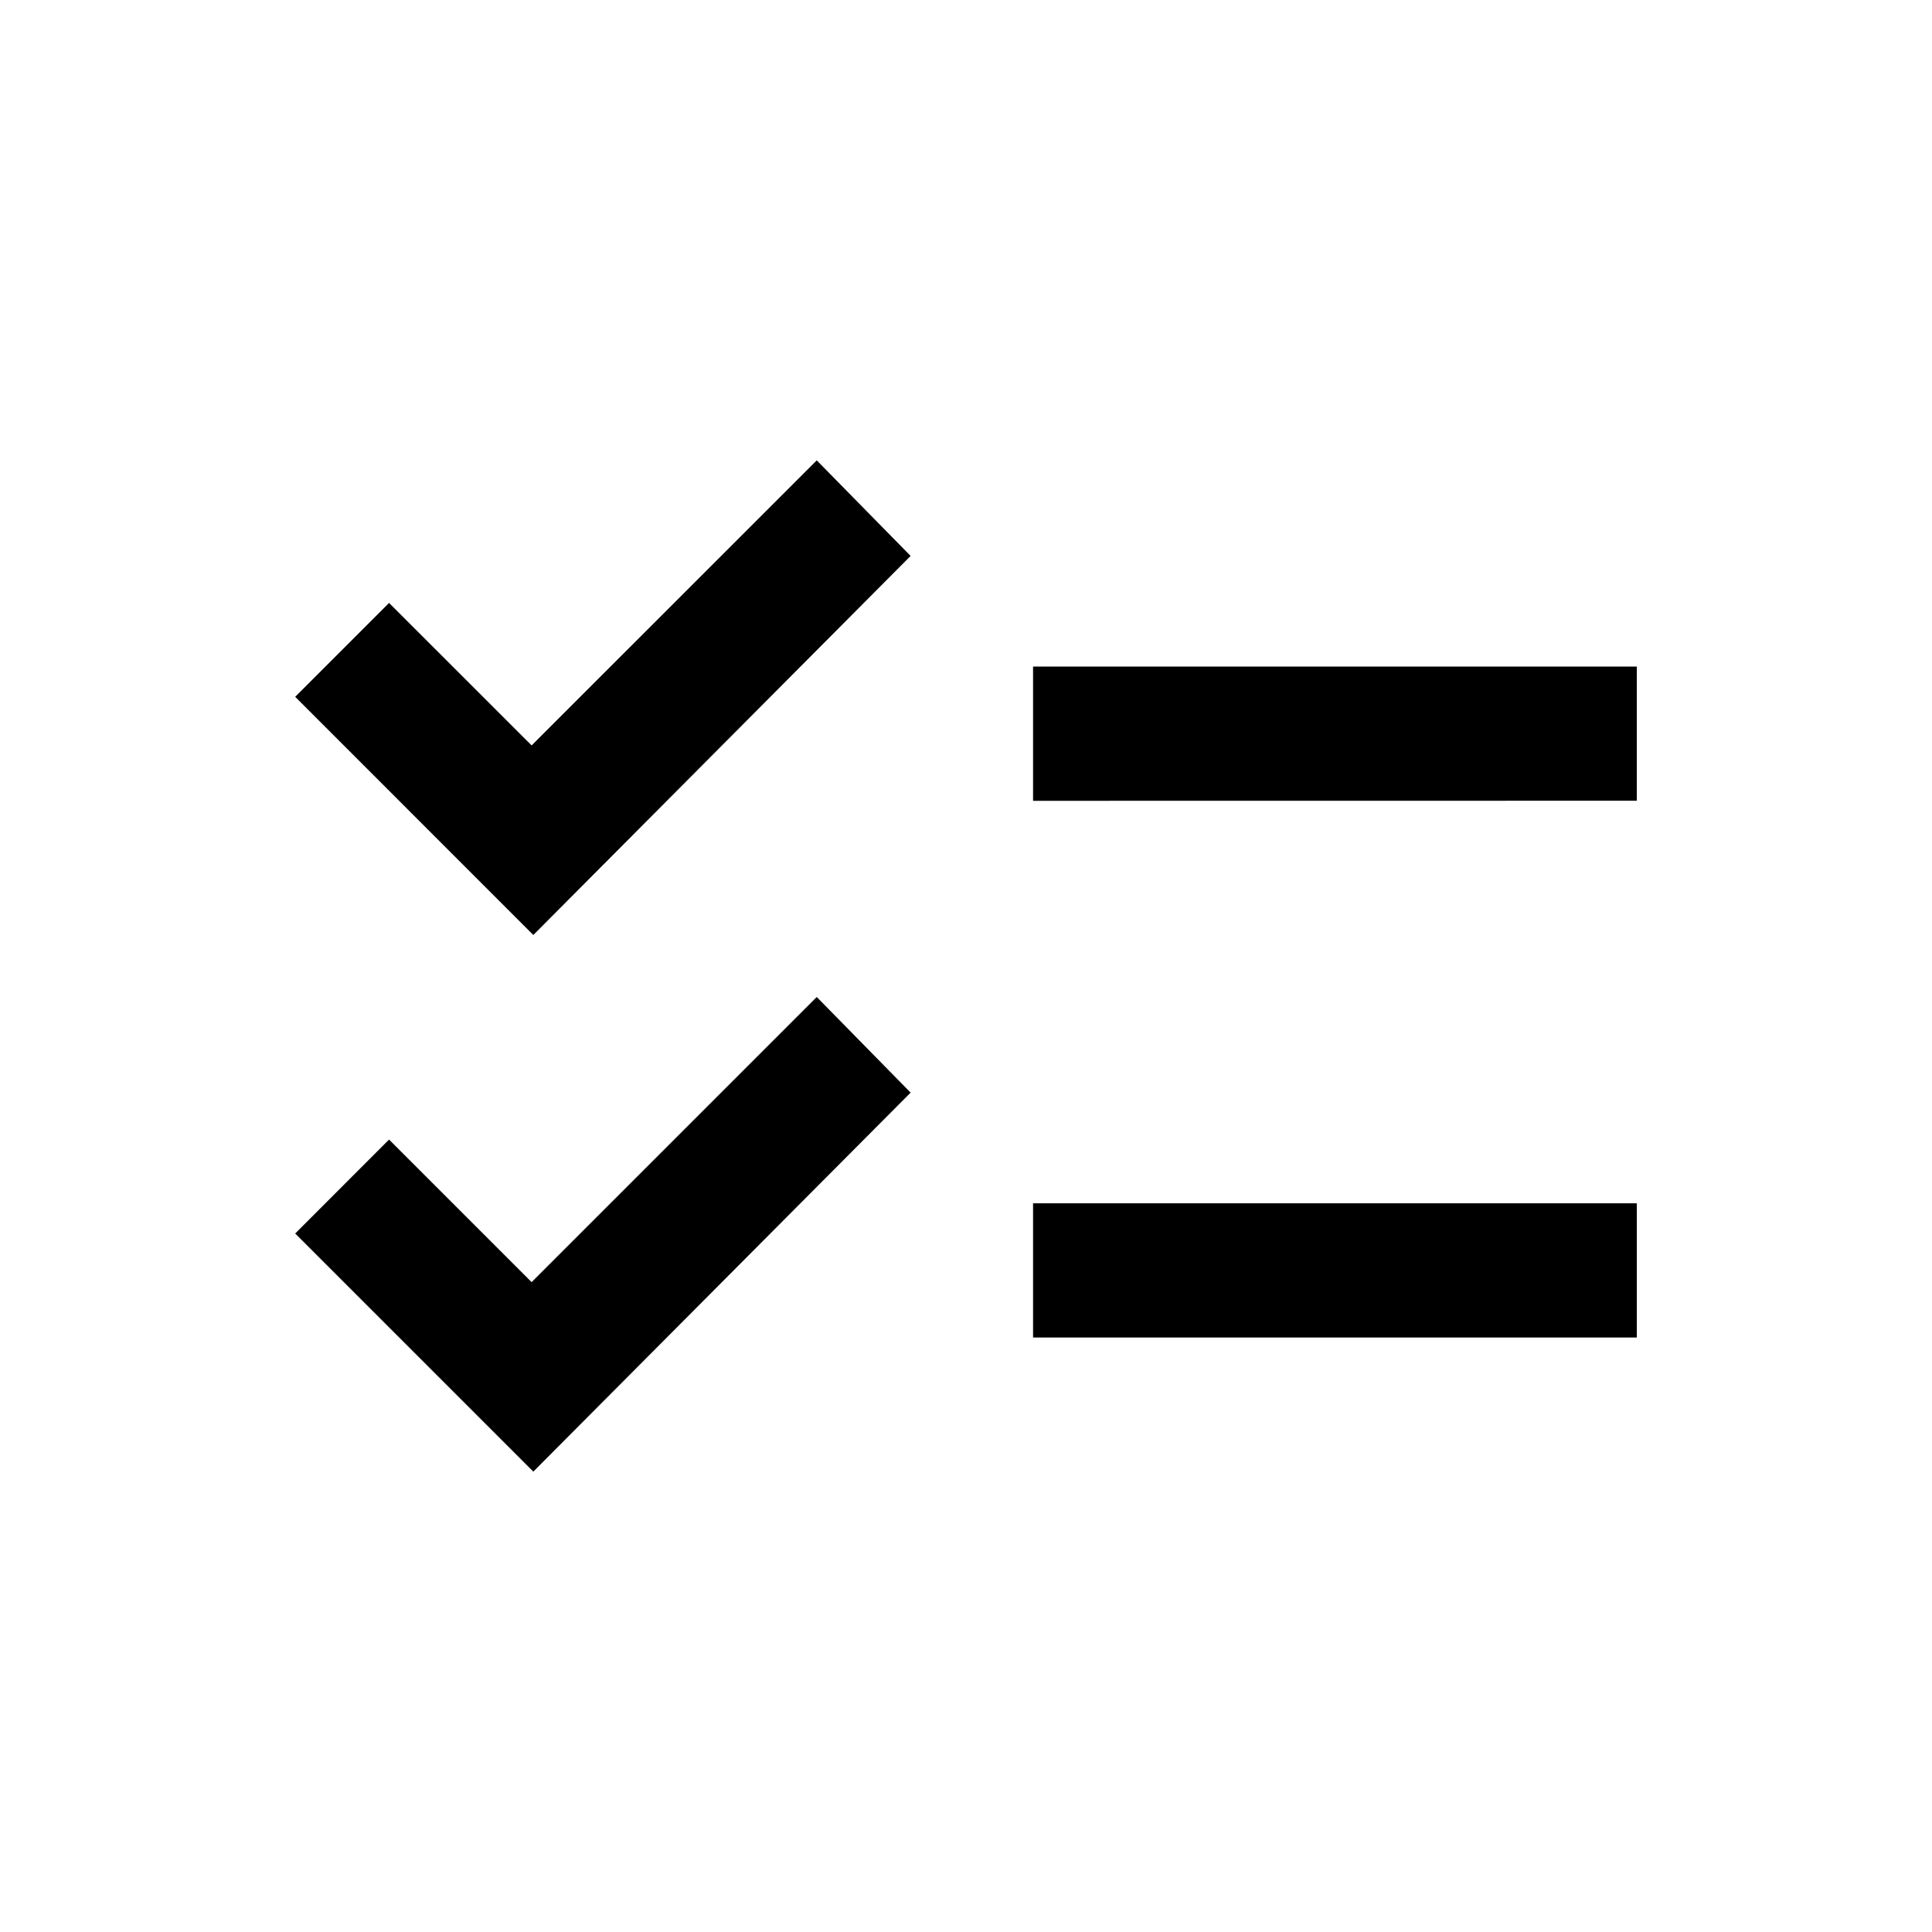 <svg xmlns="http://www.w3.org/2000/svg" viewBox="0 0 24 24" width="24" height="24"><path d="m6.625 18.281-2.958-2.958 1.166-1.167 1.771 1.771 3.542-3.542 1.166 1.188zm0-6.666L3.667 8.656 4.833 7.49l1.771 1.77 3.542-3.541 1.166 1.187zm6.208 5v-1.667h7.5v1.667zm0-6.667V8.28h7.5v1.667z"/></svg>
